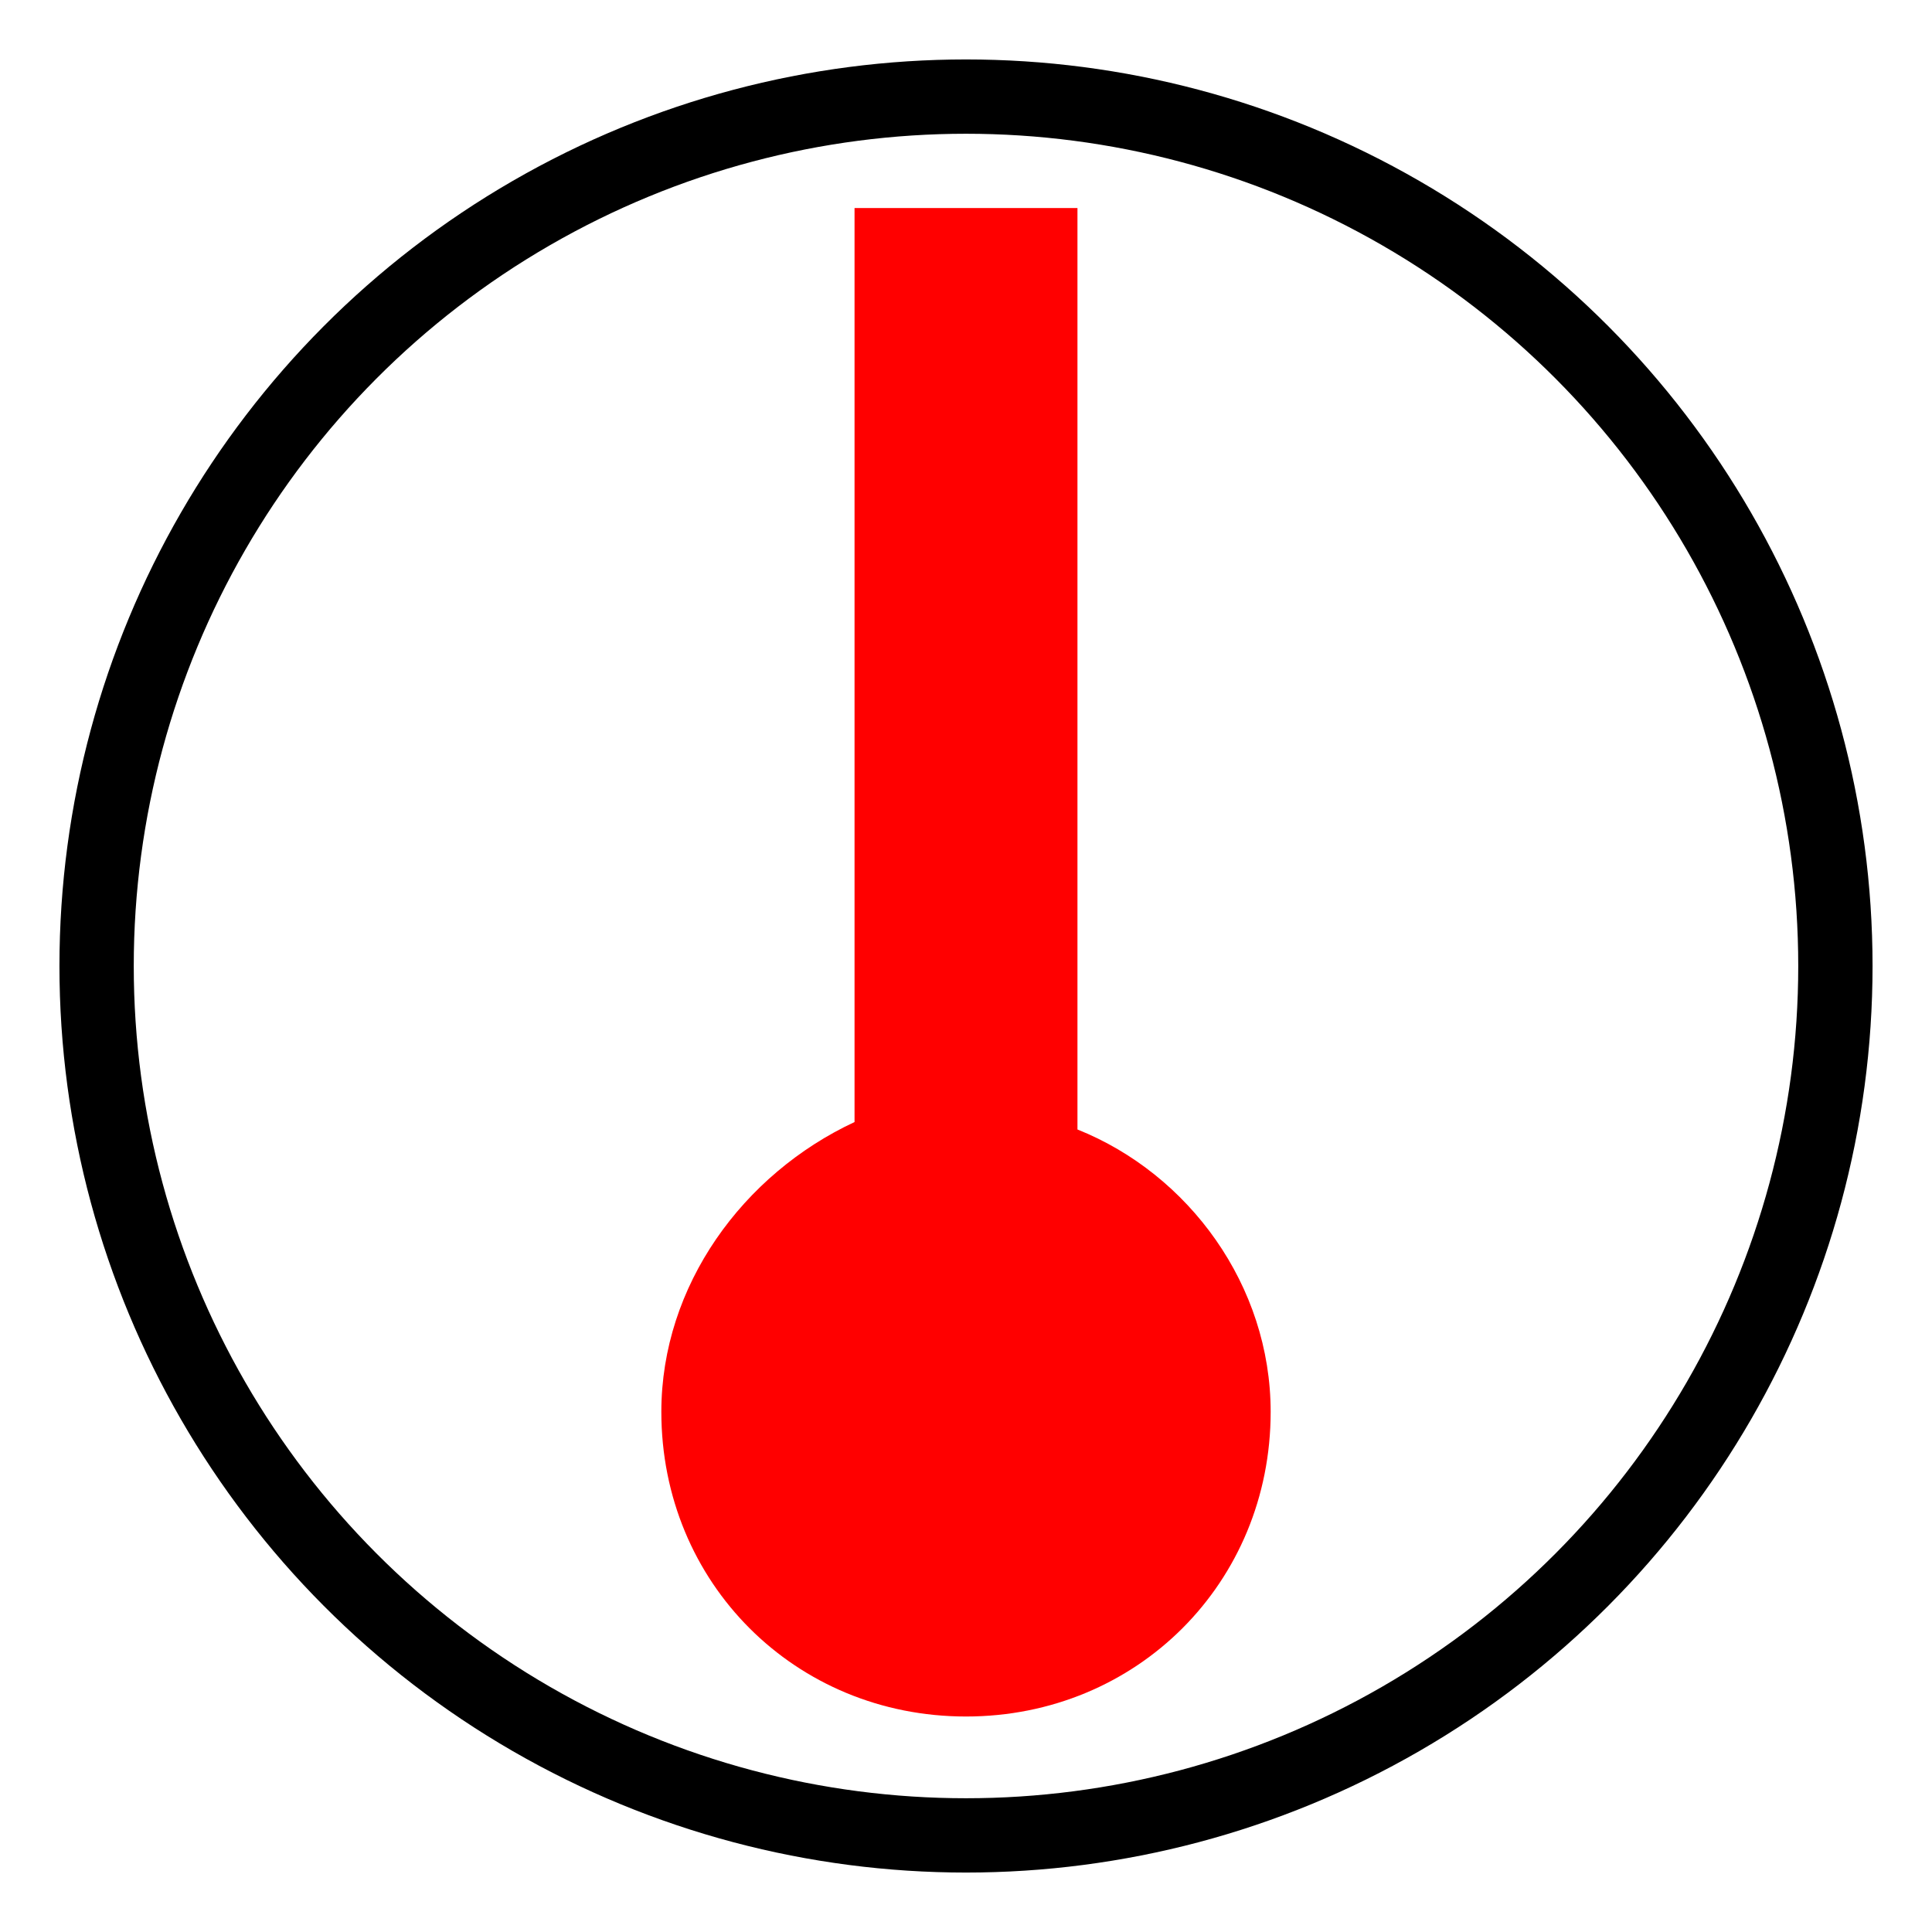<?xml version="1.0" encoding="utf-8"?>
<!-- Generator: Adobe Illustrator 19.0.0, SVG Export Plug-In . SVG Version: 6.00 Build 0)  -->
<svg version="1.2" baseProfile="tiny" id="Layer_2" xmlns="http://www.w3.org/2000/svg" xmlns:xlink="http://www.w3.org/1999/xlink"
	 x="0px" y="0px" width="26px" height="26px" viewBox="0 0 26 26" xml:space="preserve">
<rect x="0" fill="#FFFFFF" width="26" height="26"/>
<circle fill="none" stroke="#000000" stroke-miterlimit="10" cx="13" cy="13" r="11.7"/>
<path fill="#FF0000" d="M14.5,15.2V2.8h-3v12.3C10,15.8,8.9,17.3,8.9,19c0,2.3,1.8,4.1,4.1,4.1c2.3,0,4.1-1.8,4.1-4.1
	C17.1,17.3,16,15.8,14.5,15.2z"/>
</svg>
